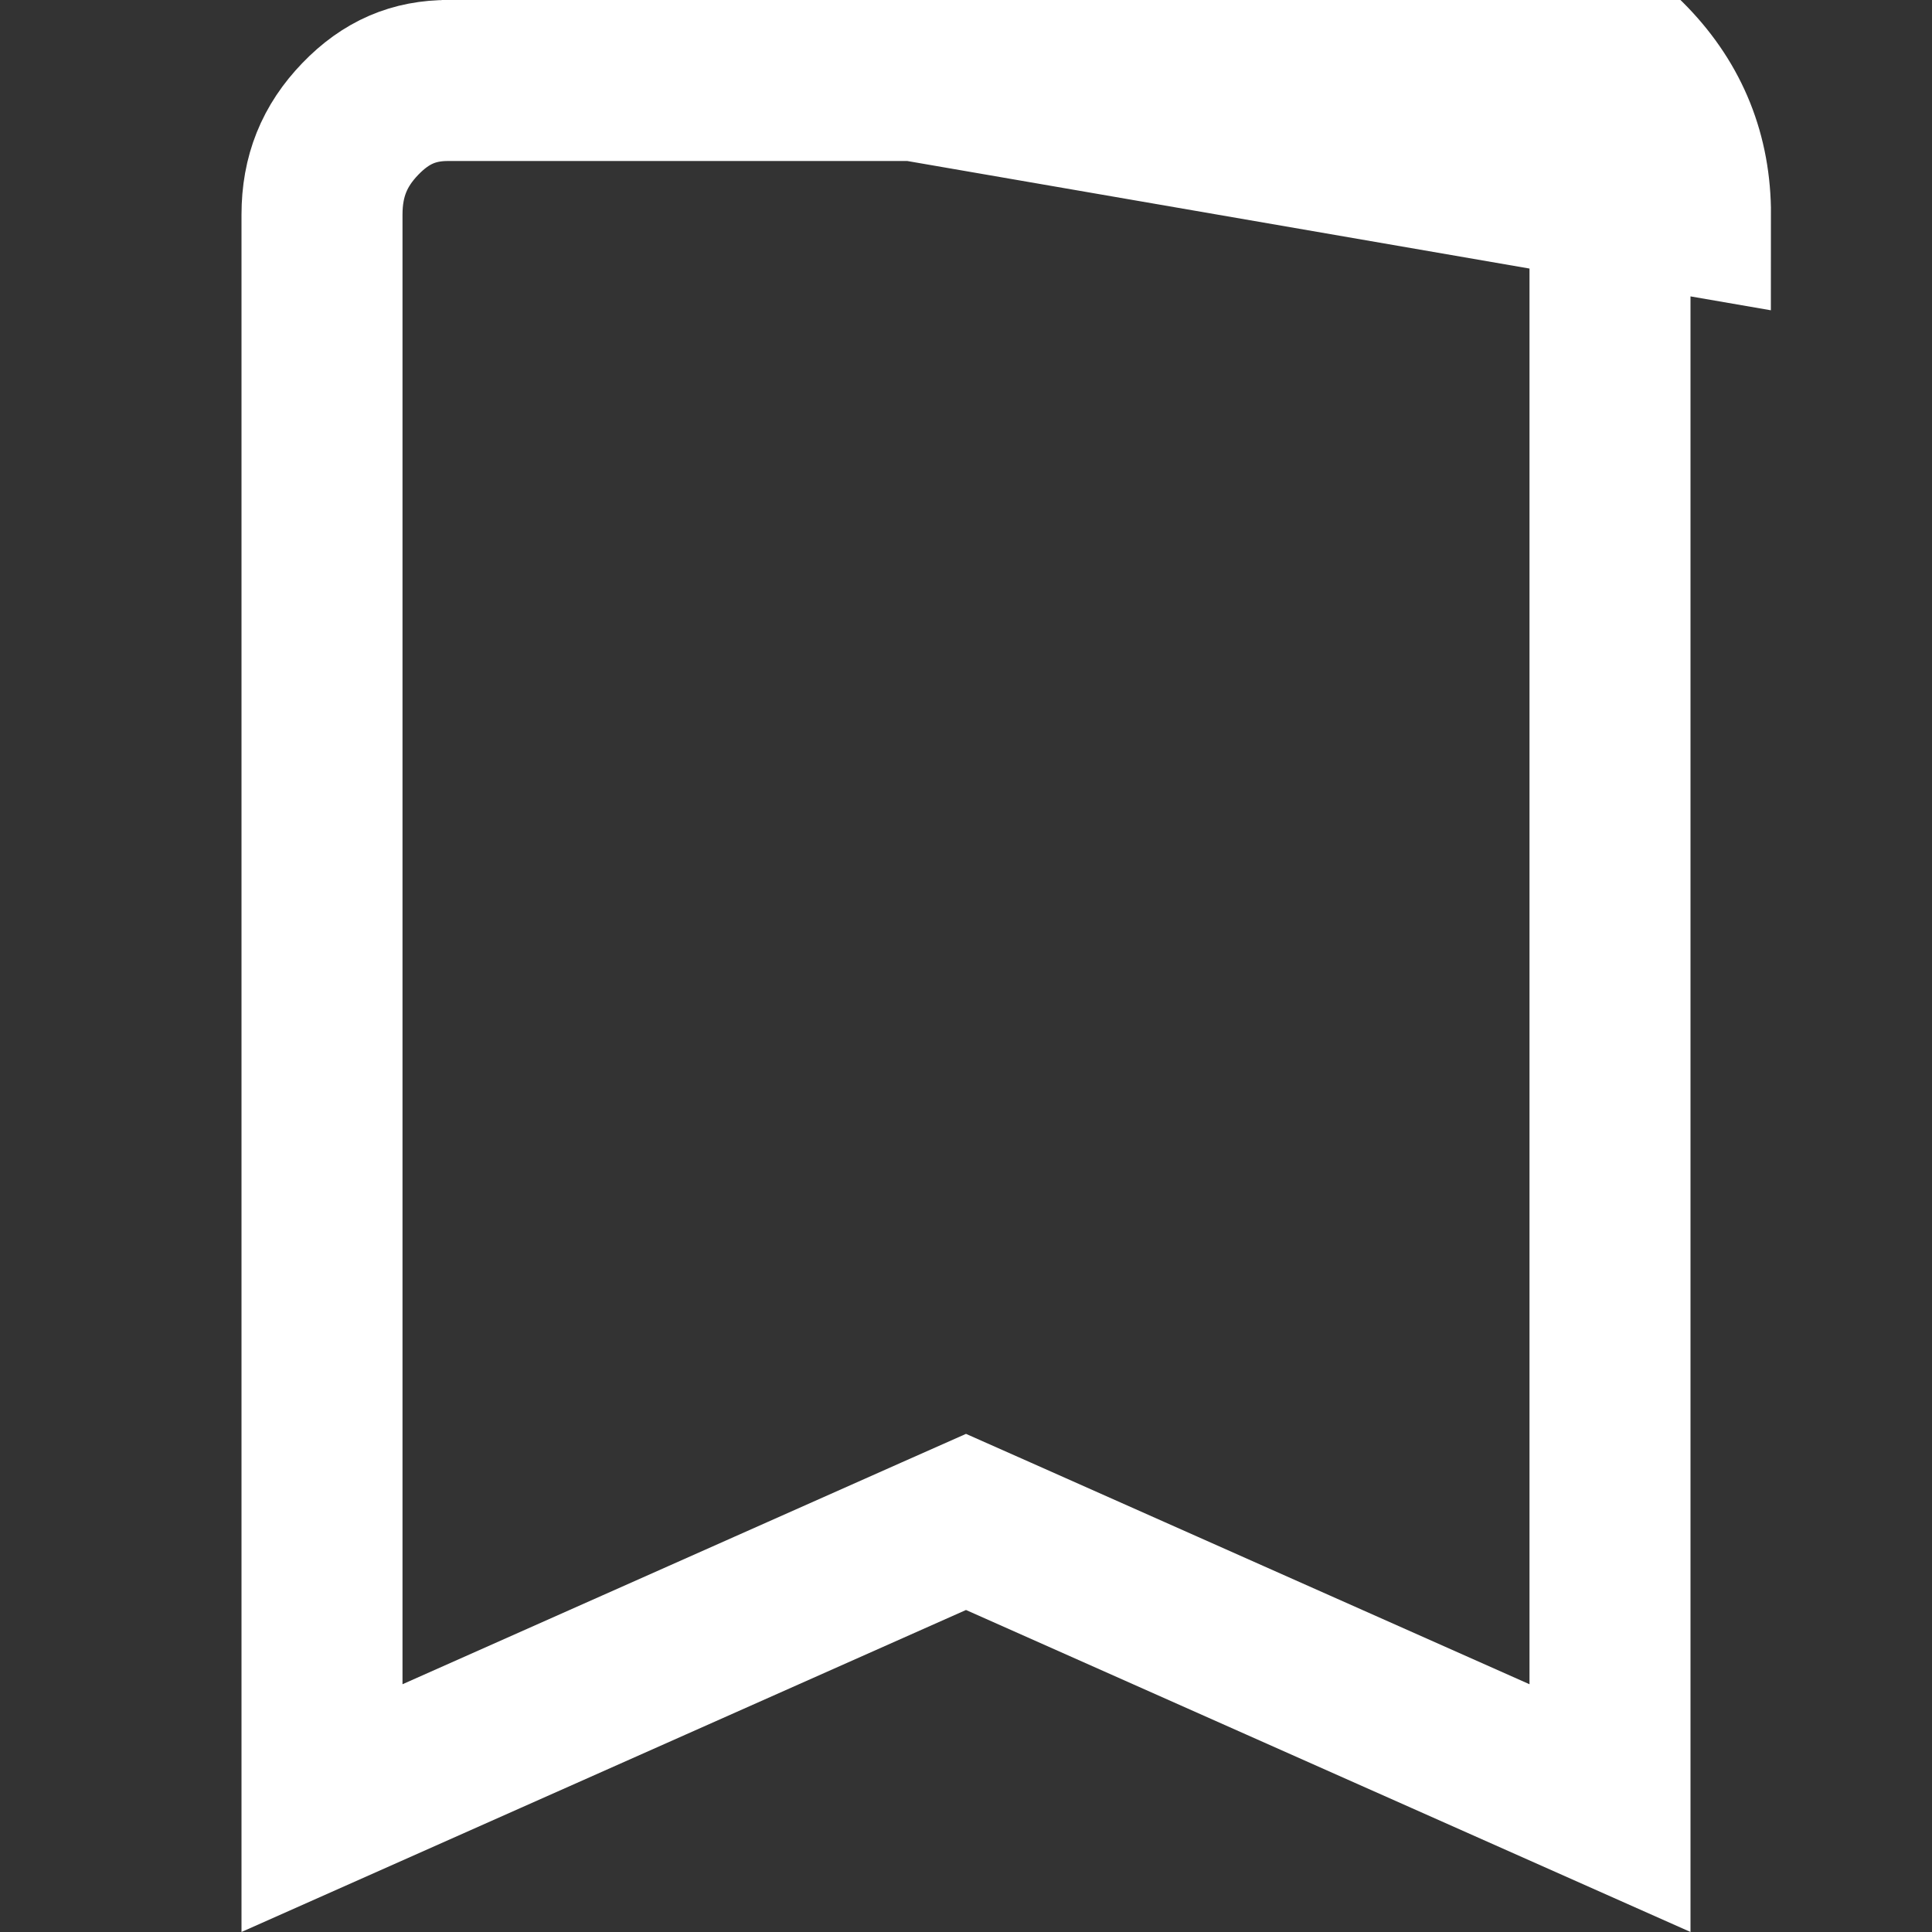 <svg width="24" height="24" viewBox="0 0 24 24" fill="none" xmlns="http://www.w3.org/2000/svg">
<rect x="0" y="0" width="24" height="24" fill="#333333" stroke="none"/>
<path d="M20 2.667V22.461L12.406 19.086L12 18.906L11.594 19.086L4 22.461V2.667C4 2.189 4.154 1.811 4.476 1.477C4.797 1.144 5.144 0.999 5.57 1H5.571H18.429C18.856 1 19.204 1.145 19.525 1.478C19.848 1.812 20.001 2.19 20 2.666V2.667ZM5.571 2.26373e-06H18.429C19.136 2.26373e-06 19.741 0.261 20.245 0.784C20.749 1.307 21.001 1.934 21 2.667L5.571 2.26373e-06Z" stroke="white" stroke-width="2"/>
</svg>
